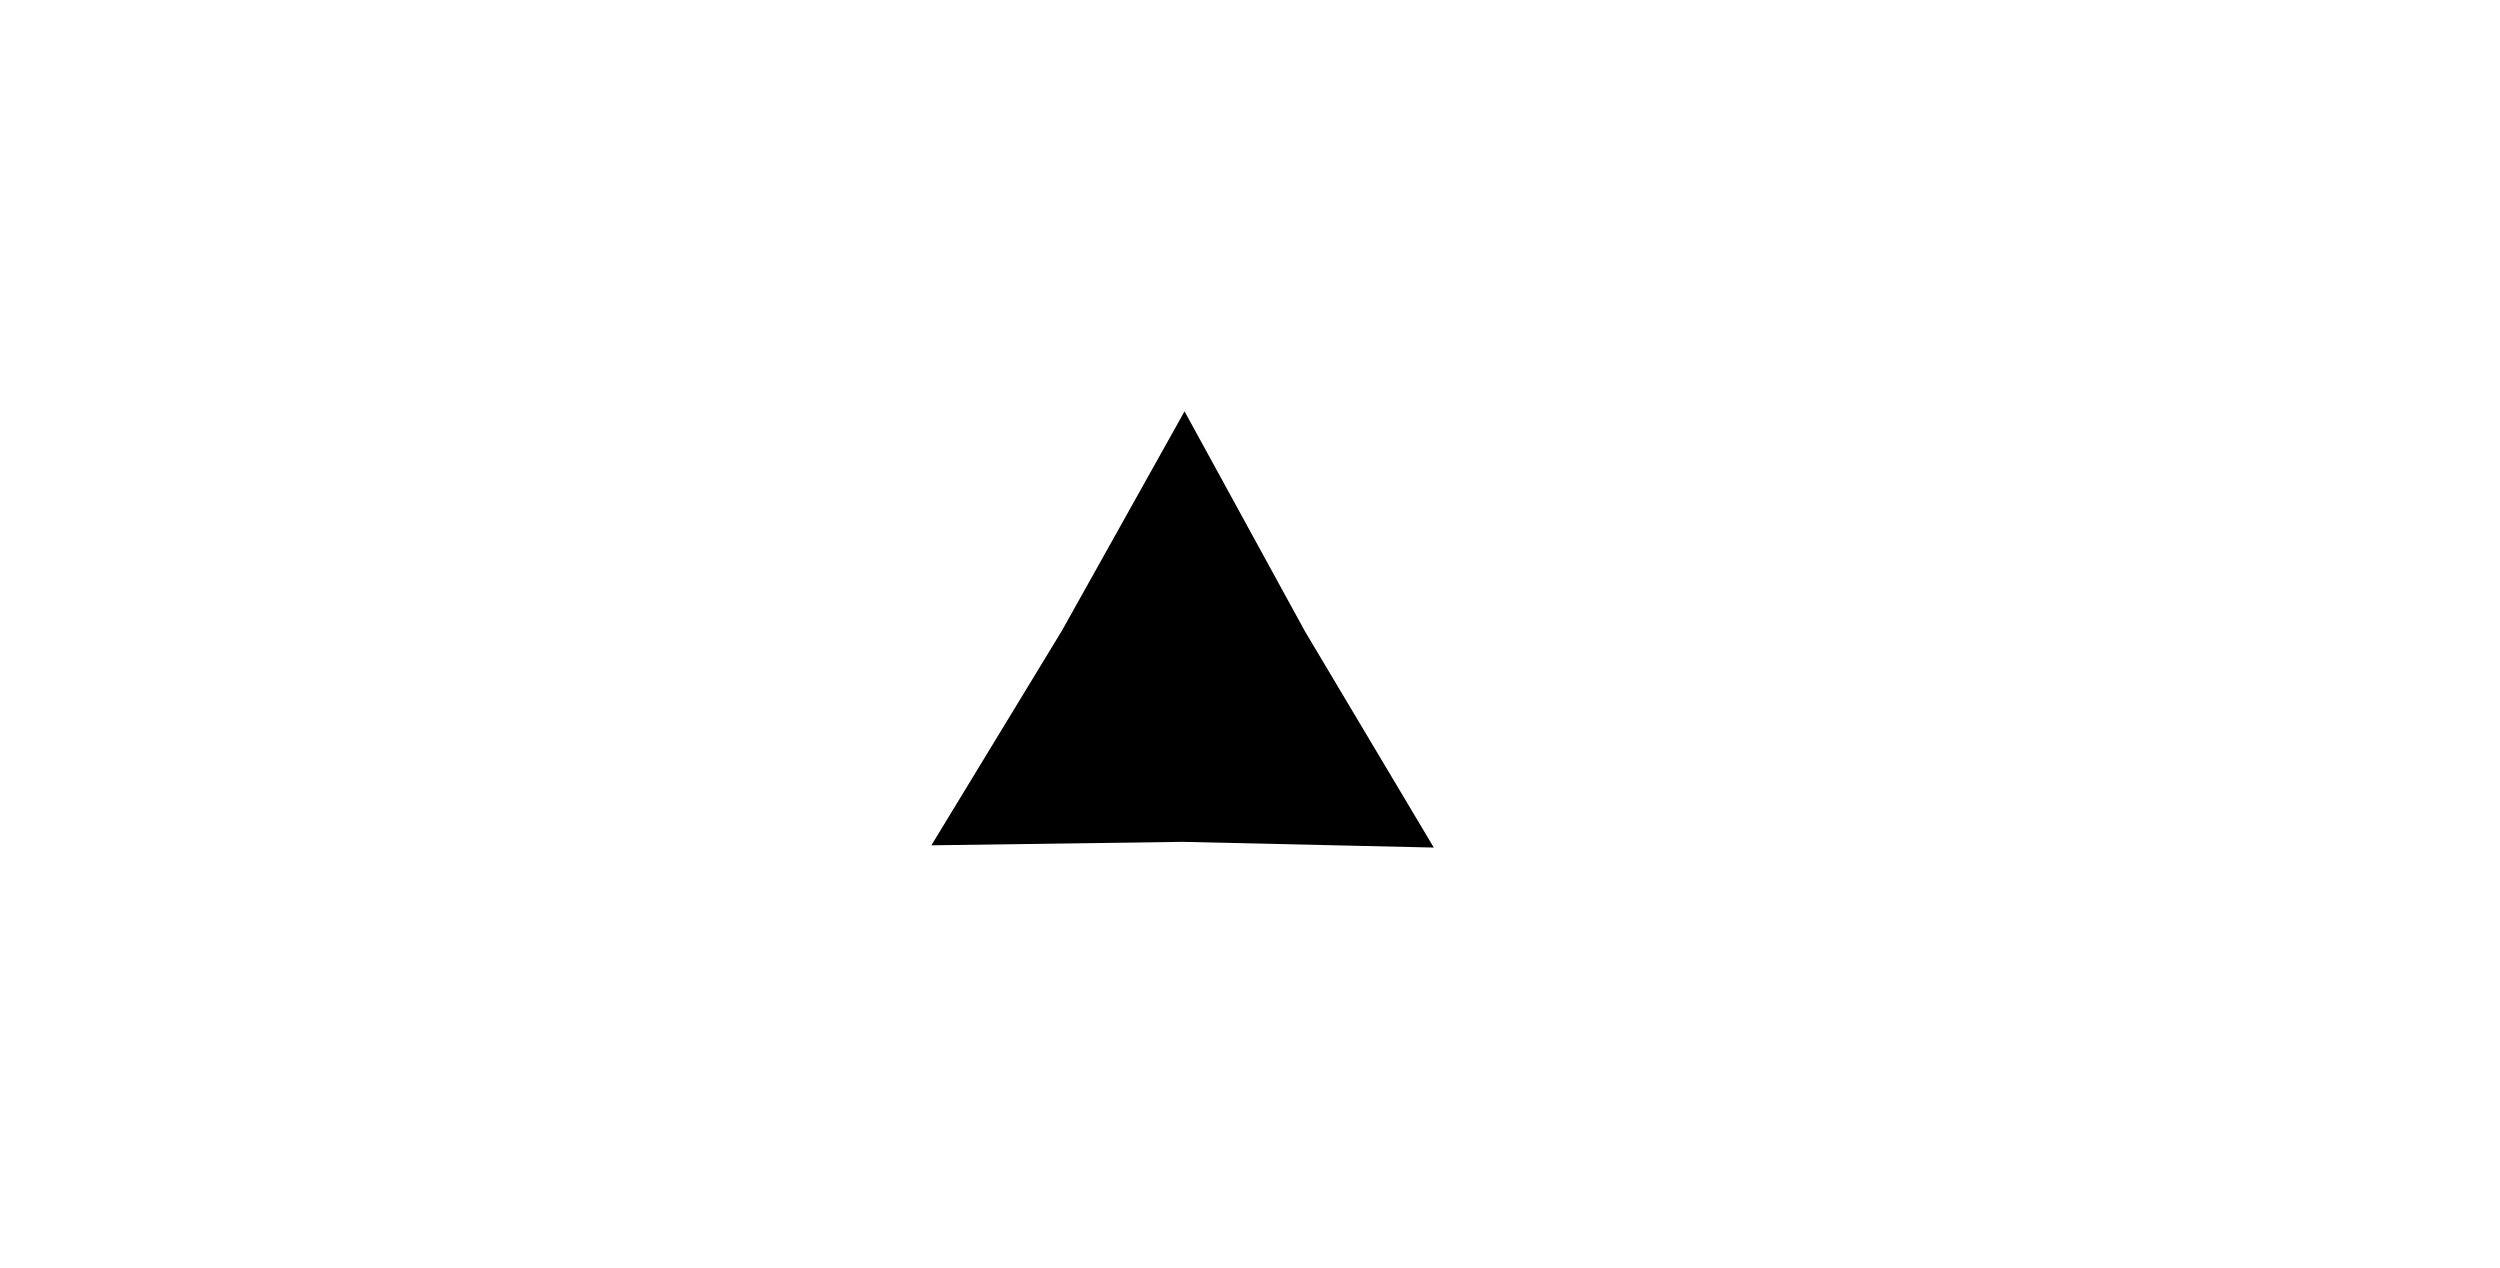 <?xml version="1.0" encoding="UTF-8" standalone="no"?>
<svg
   width="71mm"
   height="36mm"
   viewBox="0 0 71 36"
   version="1.1"
   id="svg1105"
   sodipodi:docname="1321.svg"
   inkscape:version="1.2.2 (b0a84865, 2022-12-01)"
   xmlns:inkscape="http://www.inkscape.org/namespaces/inkscape"
   xmlns:sodipodi="http://sodipodi.sourceforge.net/DTD/sodipodi-0.dtd"
   xmlns:xlink="http://www.w3.org/1999/xlink"
   xmlns="http://www.w3.org/2000/svg"
   xmlns:svg="http://www.w3.org/2000/svg">
  <sodipodi:namedview
     id="namedview1107"
     pagecolor="#ffffff"
     bordercolor="#000000"
     borderopacity="0.25"
     inkscape:showpageshadow="2"
     inkscape:pageopacity="0.0"
     inkscape:pagecheckerboard="0"
     inkscape:deskcolor="#d1d1d1"
     inkscape:document-units="mm"
     showgrid="false"
     inkscape:zoom="0.70555556"
     inkscape:cx="396.85039"
     inkscape:cy="42.519685"
     inkscape:window-width="1390"
     inkscape:window-height="942"
     inkscape:window-x="0"
     inkscape:window-y="25"
     inkscape:window-maximized="0"
     inkscape:current-layer="svg1105" />
  <defs
     id="defs1099">
    <linearGradient
       id="a">
      <stop
         offset="0"
         style="stop-color:#000;stop-opacity:1"
         id="stop1095" />
    </linearGradient>
    <linearGradient
       xlink:href="#a"
       id="b"
       x1="23.076"
       x2="37.345"
       y1="62.126"
       y2="62.126"
       gradientUnits="userSpaceOnUse"
       gradientTransform="translate(3.375,-44.25)" />
  </defs>
  <path
     d="m 52.875,75 h 18 v 17.625 h -18 z"
     style="fill:none;stroke-width:0.265"
     id="path1101" />
  <path
     d="m 39.968,23.632 -6.38,-0.145 -6.381,0.088 3.316,-5.452 3.114,-5.57 3.064,5.597 z"
     style="fill:url(#b);fill-opacity:1;stroke:#000000;stroke-width:0.843"
     id="path1103" />
</svg>
